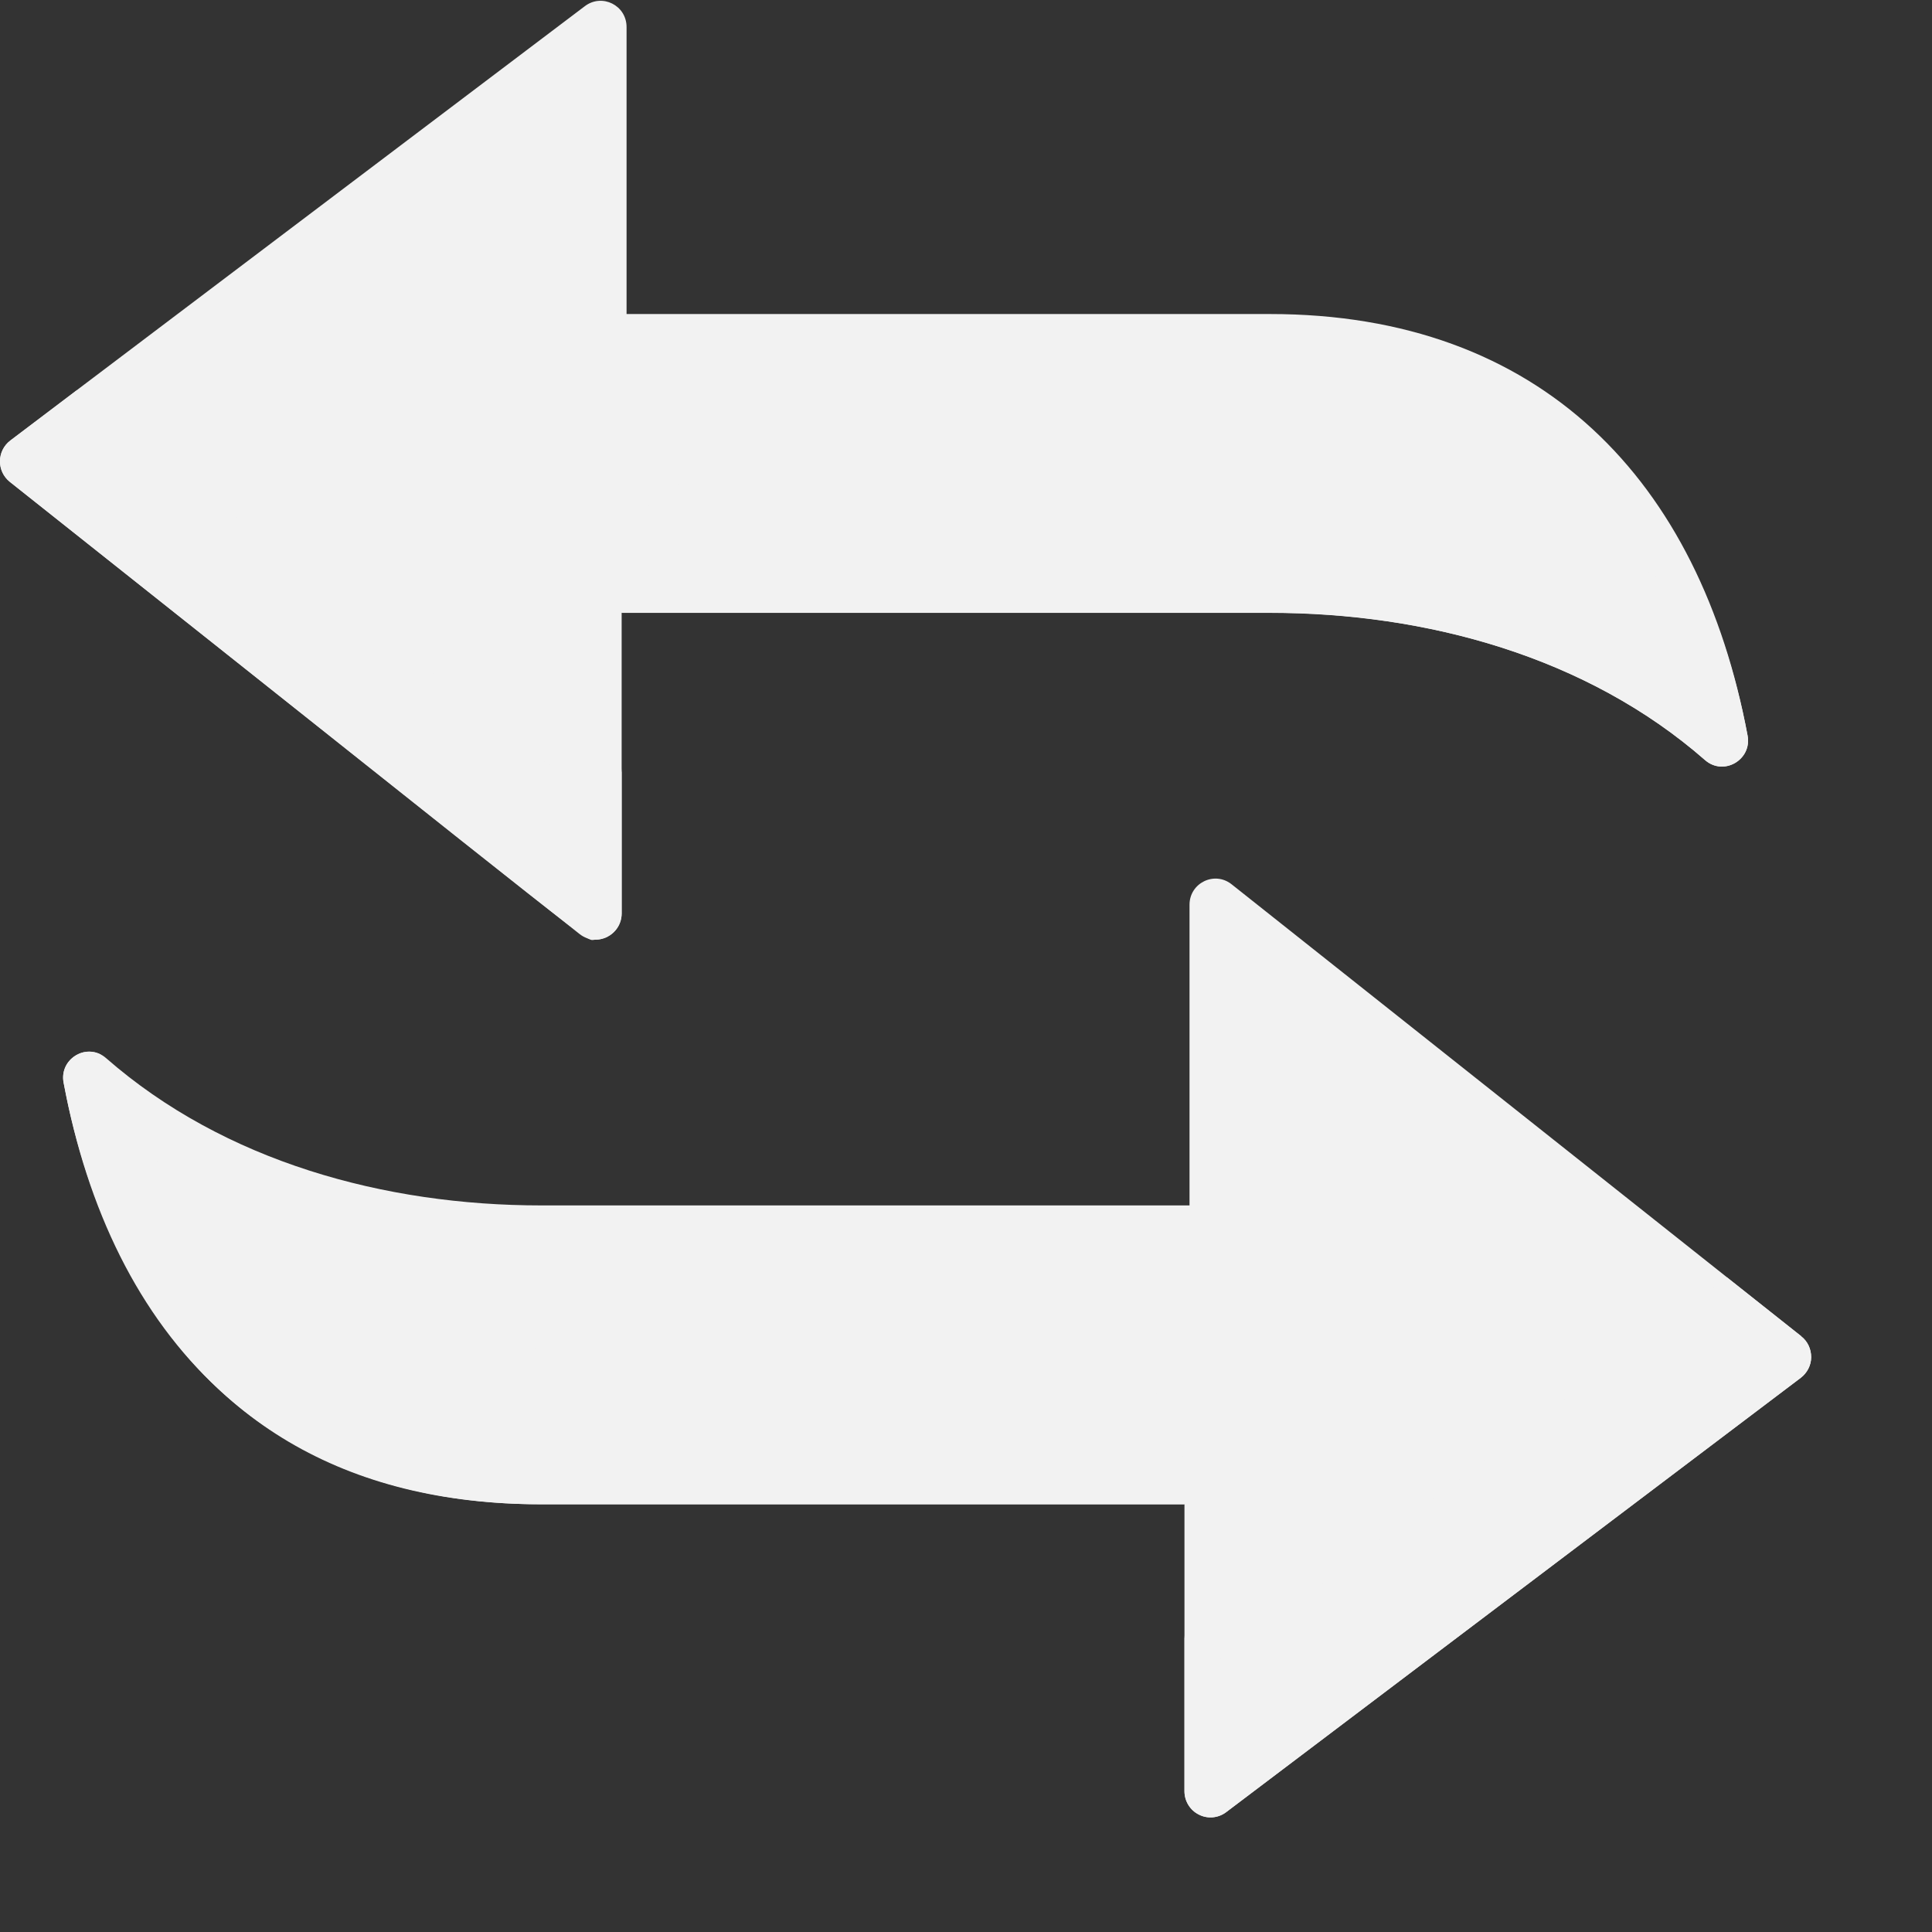 <svg xmlns="http://www.w3.org/2000/svg" width="13" height="13" viewBox="0 0 13 13">
    <rect x="0" y="0" width="13" height="13" fill="#333333" stroke="none"/>
    <g fill="none" fill-rule="evenodd">
        <g fill="#F2F2F2" fill-rule="nonzero">
            <g>
                <g>
                    <g>
                        <g>
                            <path d="M12.12 8.991L8.287 5.95c-.115-.091-.283-.009-.283.138v2.023H3.642c-1.053 0-2.131-.294-2.928-.991-.125-.11-.317.002-.286.165.054.29.164.727.382 1.16.56 1.113 1.513 1.677 2.832 1.677H7.97v1.93c0 .068.038.129.097.158.058.03.13.024.183-.016l3.867-2.923c.043-.033.07-.084.07-.139 0-.055-.024-.107-.067-.14z" transform="translate(-268 -337) translate(14 309) translate(235 16) translate(19 8) translate(0 4)"/>
                            <path d="M12.12 8.991l-.5-.396c-3.642 2.753-3.391 2.583-3.475 2.583-.096 0-.175-.079-.175-.177v1.052c0 .066.038.128.097.157.058.03.13.024.183-.016l3.867-2.923c.043-.033.07-.084.07-.139 0-.055-.024-.107-.067-.14zM11.759 4.949c-.32-1.717-1.391-2.836-3.214-2.836H4.216V.182c0-.146-.164-.228-.28-.141L.07 2.963c-.092.07-.094.208-.003.28 4.128 3.276 3.854 3.08 3.94 3.08.097 0 .176-.08.176-.177V4.123h4.362c1.055 0 2.133.296 2.928.992.125.109.317-.003.286-.166z" transform="translate(-268 -337) translate(14 309) translate(235 16) translate(19 8) translate(0 4)"/>
                            <g>
                                <path d="M4.008 2.732c-.087 0 .168.182-3.49-2.722L.07.35C-.022.418-.024.556.067.628L3.9 3.67c.114.09.283.008.283-.139v-.975c0 .098-.08.176-.175.176zM11.759 2.334c-.038-.203-.103-.477-.214-.772-.116-.029-.995-1.029-3-1.029H5.253c-.045.01-.113.016-.208.016-.636 0-.818.352-.862.63v.33h4.362c1.055 0 2.133.295 2.928.99.125.11.317-.001.286-.165z" transform="translate(-268 -337) translate(14 309) translate(235 16) translate(19 8) translate(0 4) translate(0 2.615)"/>
                            </g>
                            <path d="M7.018 9.07H3.642c-1.462 0-2.454-.699-2.966-1.975-.13-.064-.275.049-.248.19.32 1.718 1.39 2.837 3.214 2.837H7.97v-.25c-.032-.311-.2-.802-.952-.802z" transform="translate(-268 -337) translate(14 309) translate(235 16) translate(19 8) translate(0 4)"/>
                        </g>
                    </g>
                </g>
            </g>
        </g>
    </g>
</svg>
